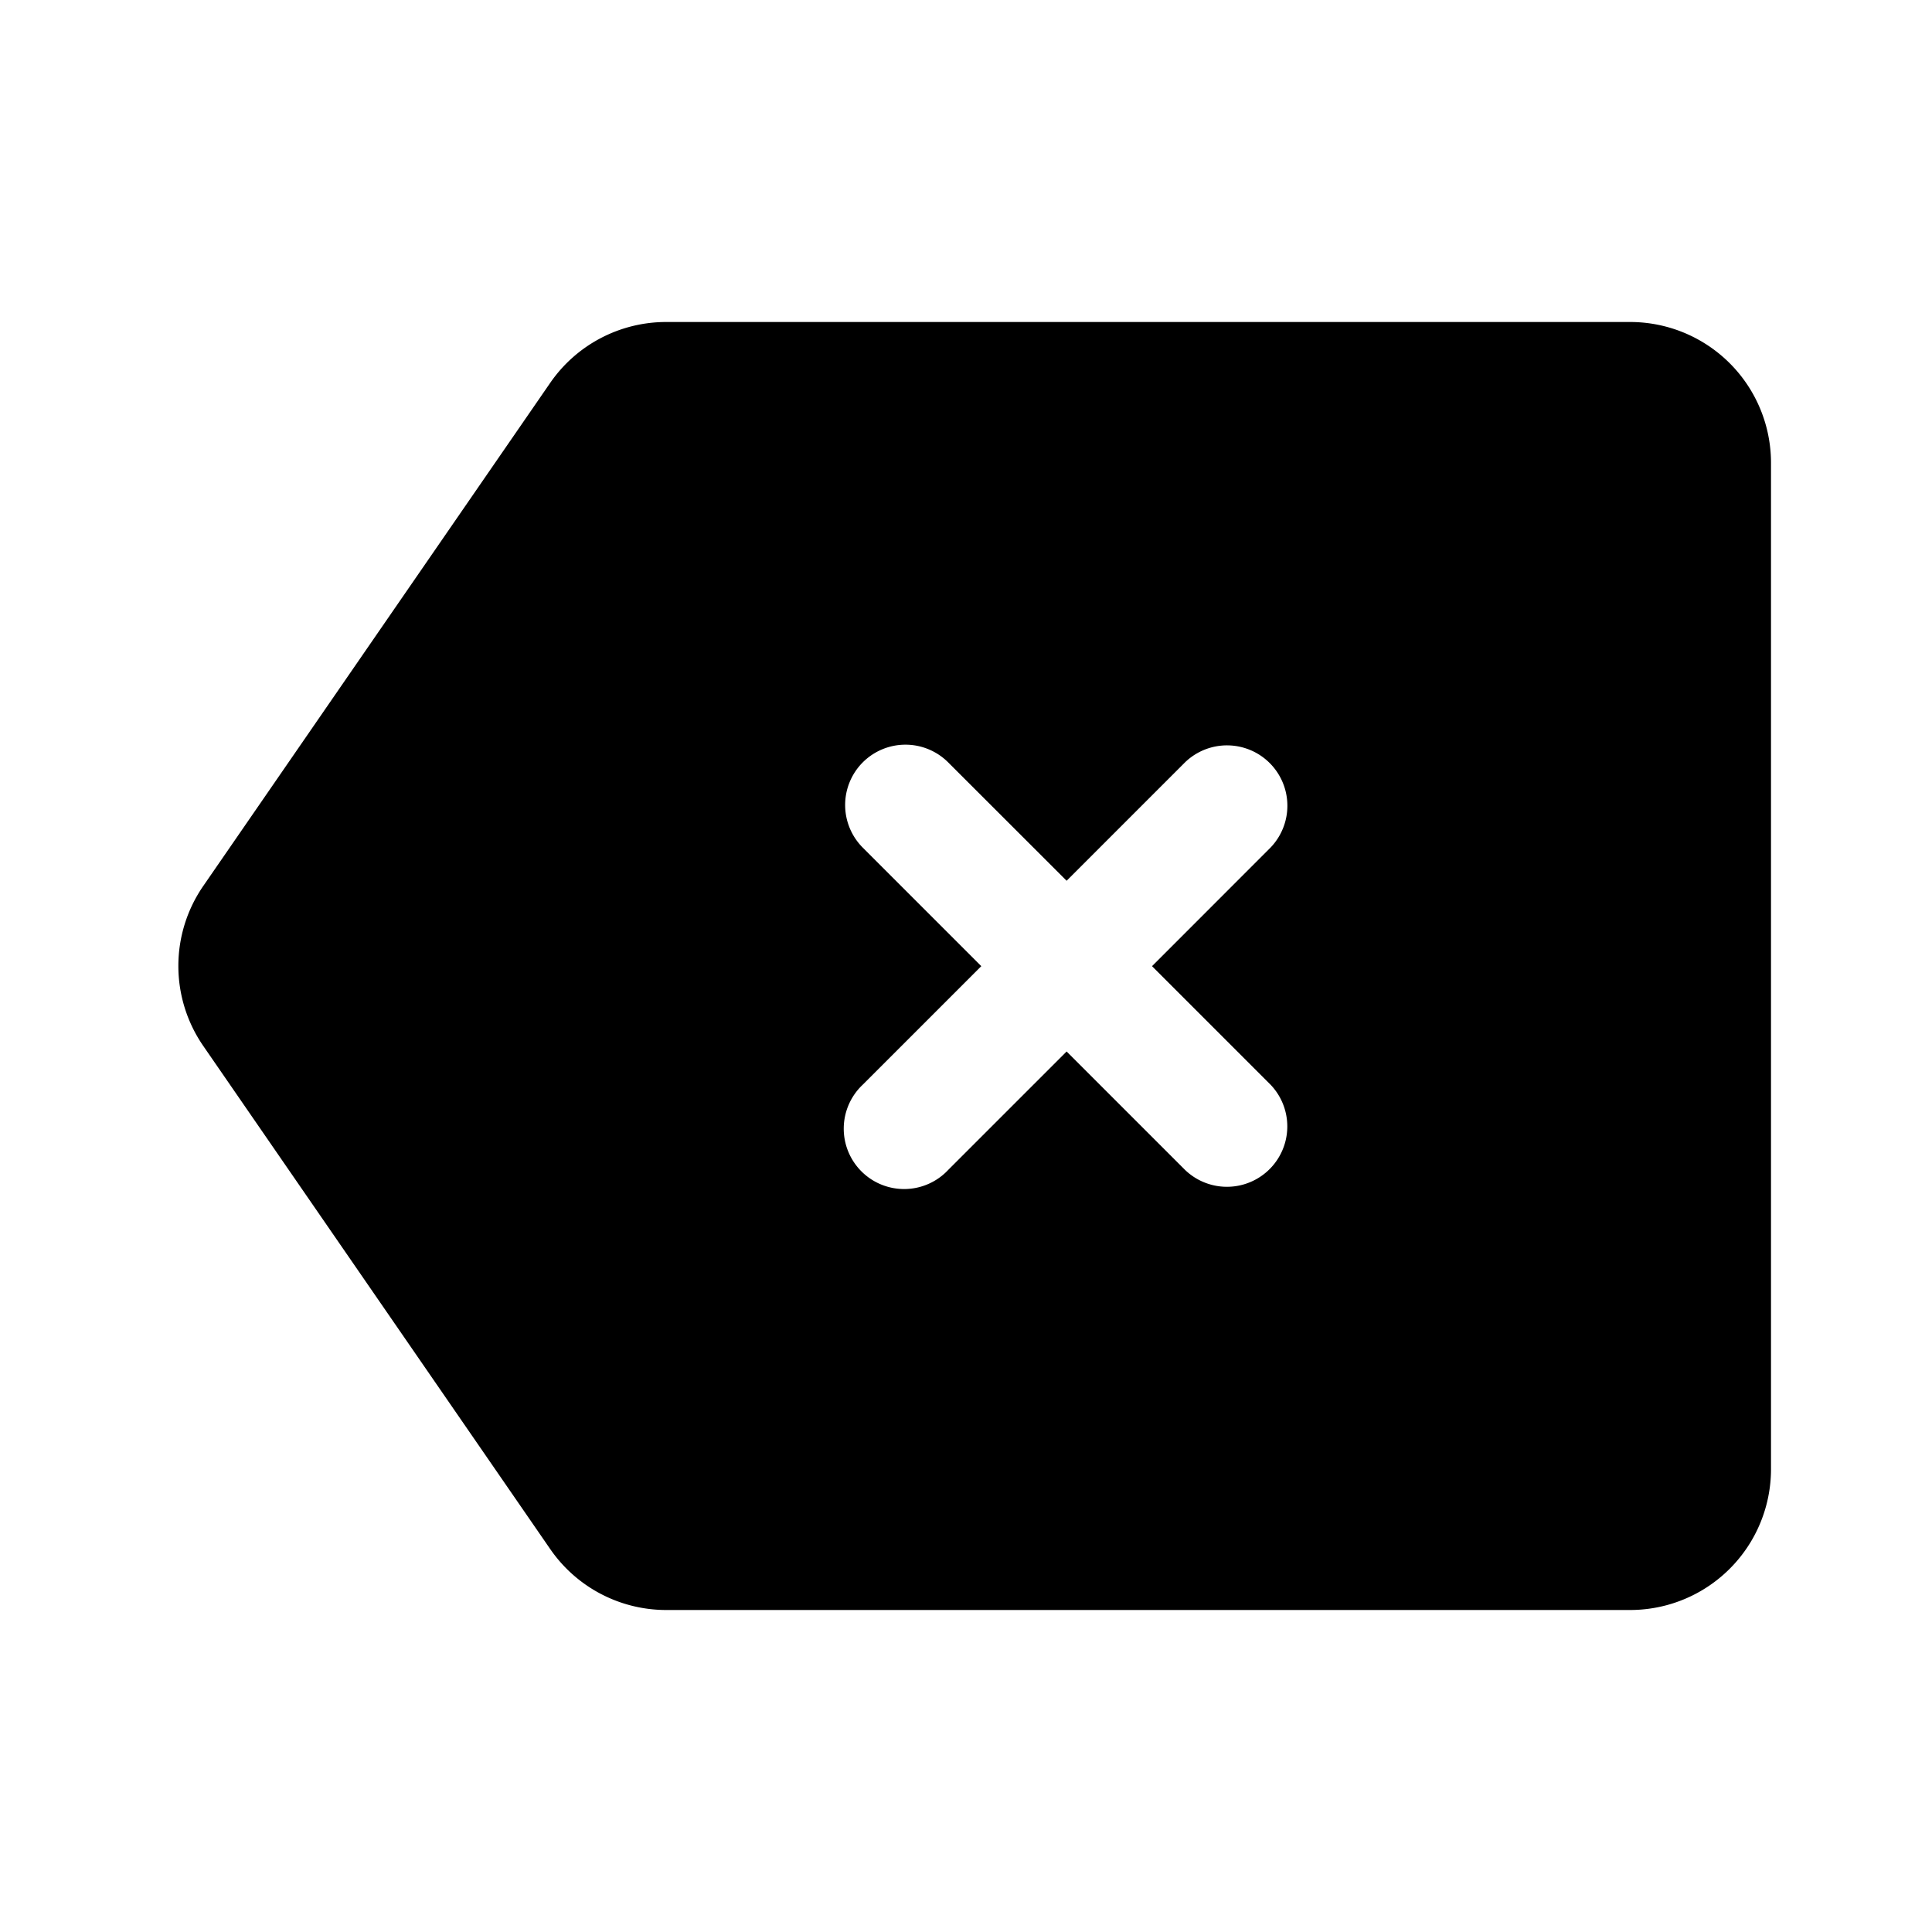 <svg xmlns="http://www.w3.org/2000/svg" width="24" height="24" fill="none" viewBox="0 0 24 24">
  <path fill="currentColor" fill-rule="evenodd" d="M8.275 4a1.75 1.75 0 0 0-1.44.756l-4.31 6.25a1.75 1.75 0 0 0 0 1.987l4.31 6.25a1.75 1.75 0 0 0 1.44.757H20.25A1.75 1.75 0 0 0 22 18.25V5.75A1.75 1.75 0 0 0 20.25 4H8.275Zm2.443 5.47a.75.75 0 0 1 1.06 0l1.472 1.471 1.471-1.471a.75.75 0 0 1 1.061 1.06l-1.471 1.472 1.47 1.47a.75.75 0 0 1-1.061 1.06l-1.47-1.47-1.47 1.47a.75.75 0 1 1-1.06-1.06l1.47-1.47-1.472-1.472a.75.75 0 0 1 0-1.06Z" clip-rule="evenodd"/>
</svg>

